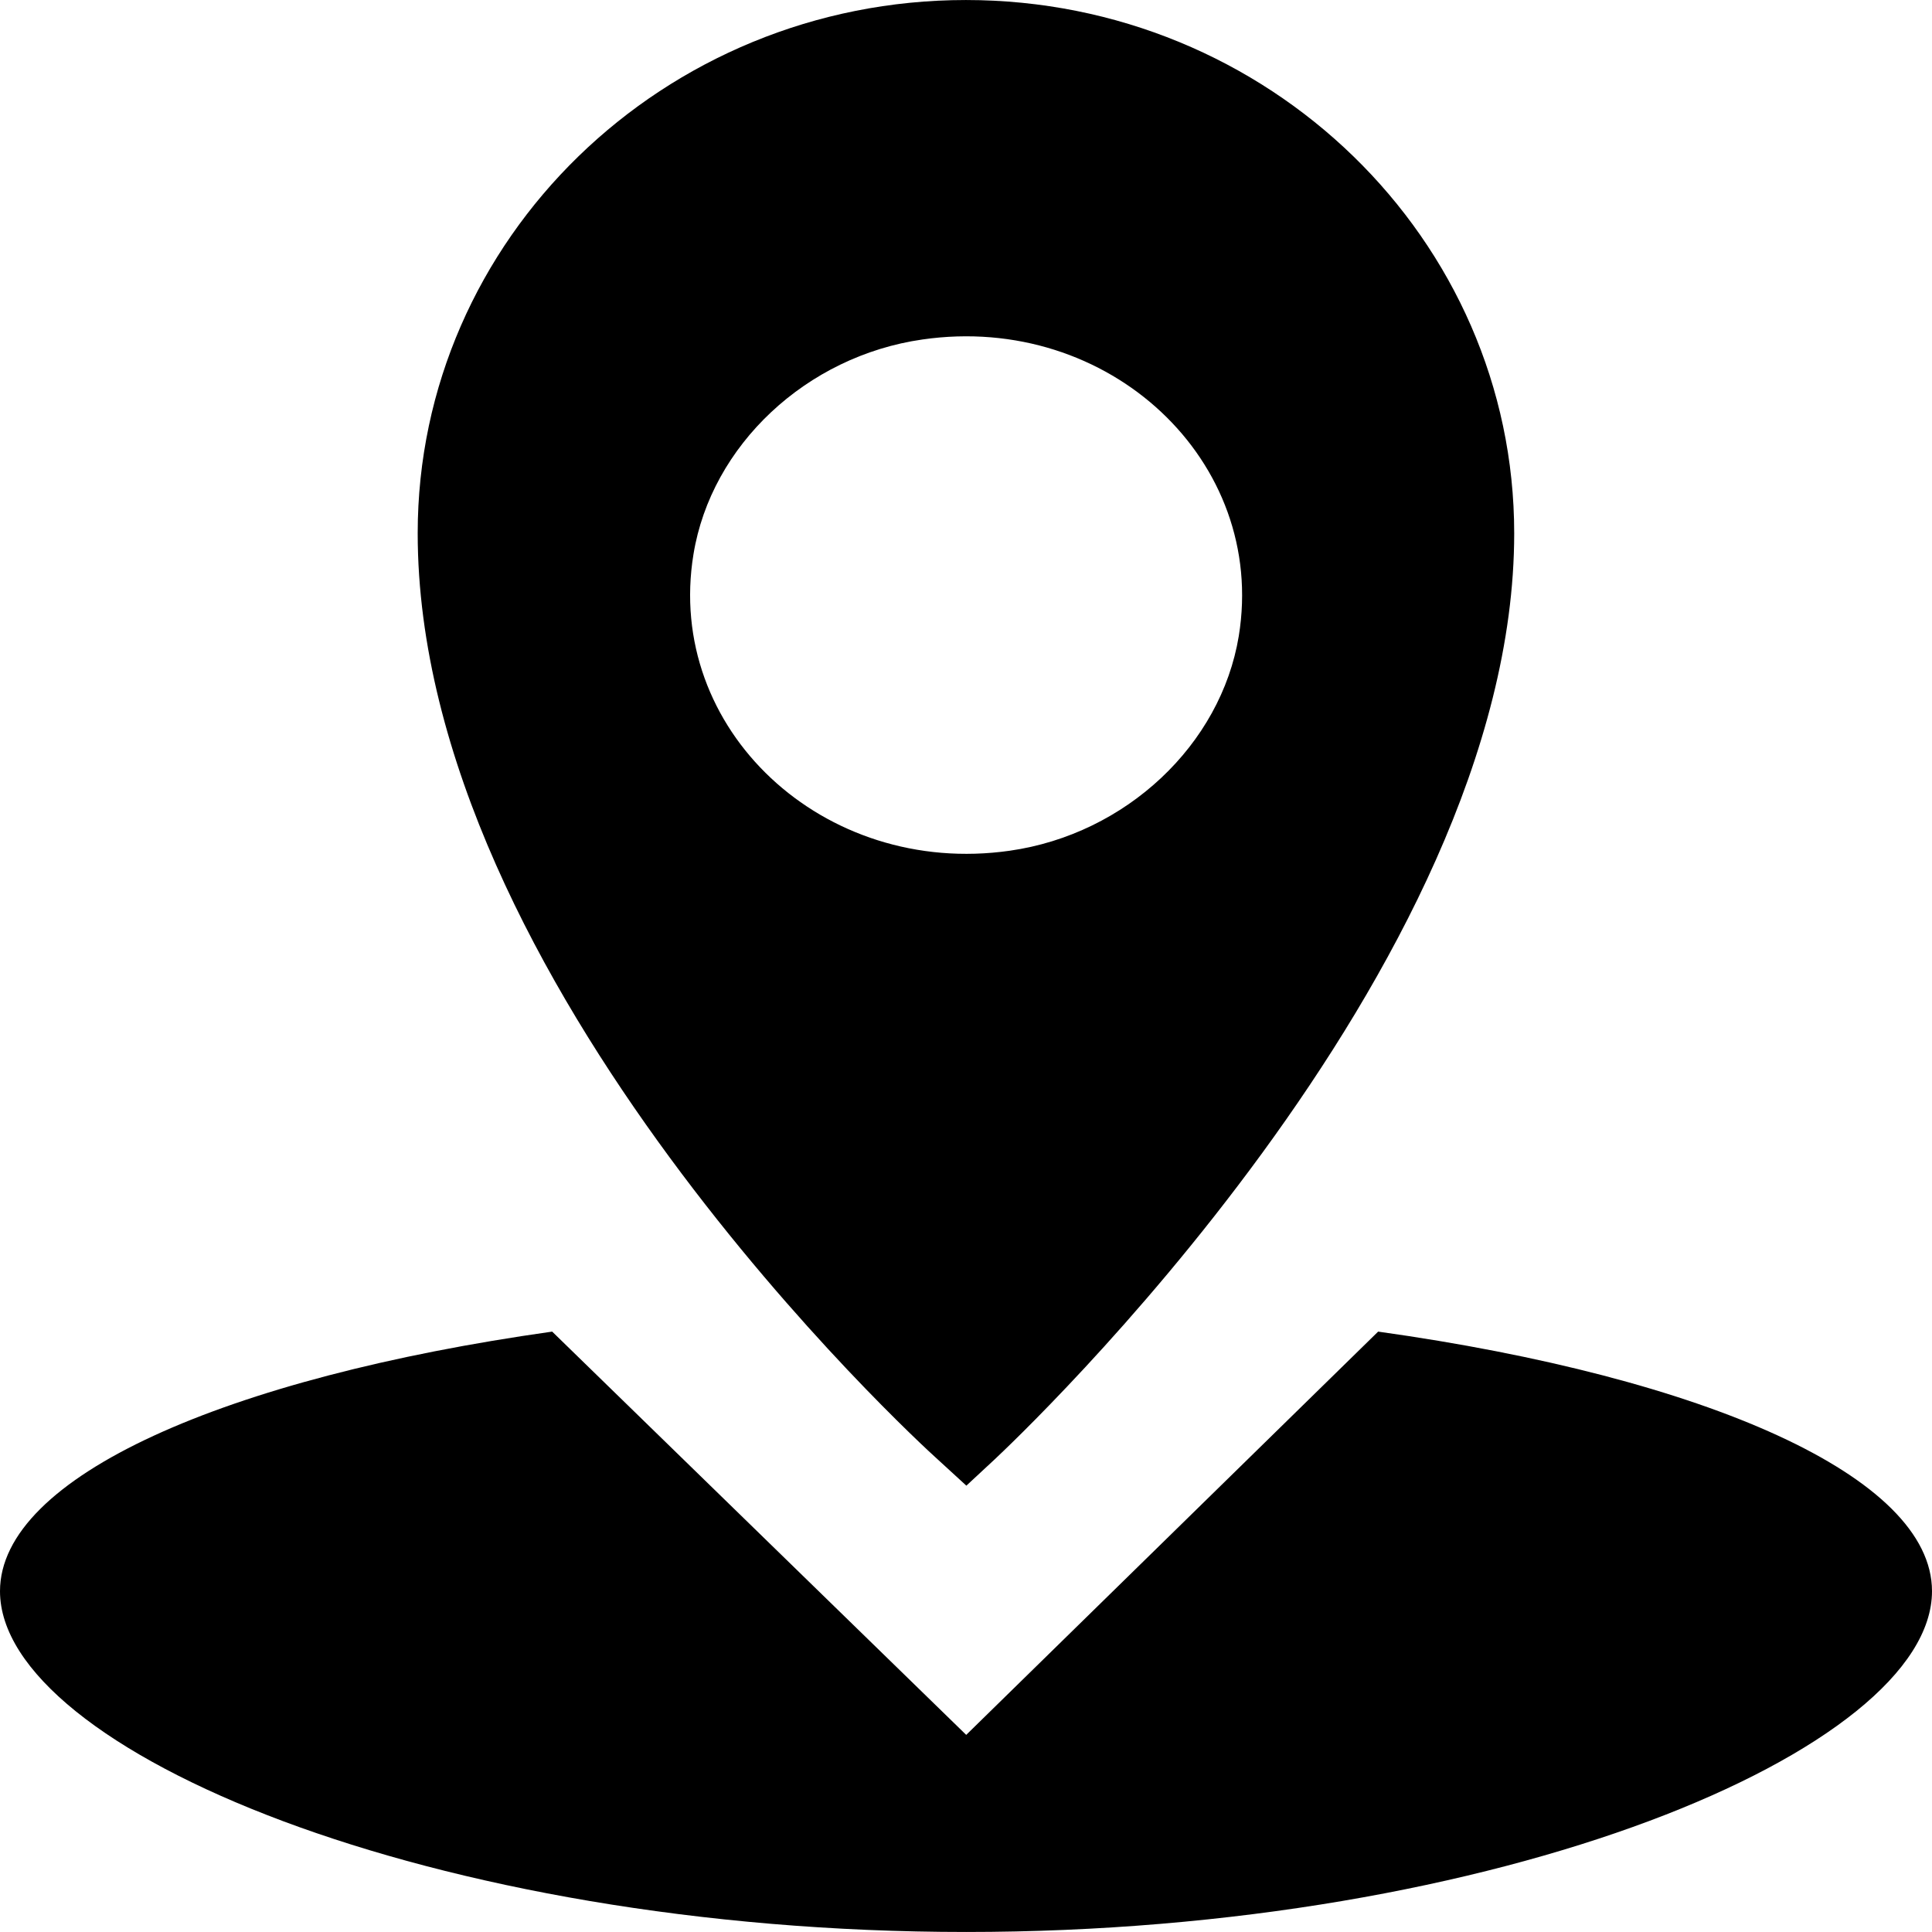 <?xml version="1.0" standalone="no"?><!DOCTYPE svg PUBLIC "-//W3C//DTD SVG 1.1//EN" "http://www.w3.org/Graphics/SVG/1.1/DTD/svg11.dtd"><svg t="1579416186414" class="icon" viewBox="0 0 1024 1024" version="1.1" xmlns="http://www.w3.org/2000/svg" p-id="2282" width="16" height="16" xmlns:xlink="http://www.w3.org/1999/xlink"><defs><style type="text/css"></style></defs><path d="M512 1023.986c-282.832 0-512-96.488-512-180.627 0-60.655 119.668-113.145 292.666-137.581l219.447 213.746 218.33-213.746C904.001 730.078 1024 782.544 1024 843.36c0 84.012-229.168 180.627-512 180.627z m15.278-250.566l-15.084 14.012-15.193-13.92c-11.332-10.134-275.613-252.959-275.613-490.906 0-155.812 130.335-282.597 290.56-282.597 160.276 0 290.611 126.781 290.611 282.685-0.003 231.653-264.117 480.212-275.282 490.725z m129.304-436.33c15.084-92.689-68.775-171.424-167.636-157.16-61.559 8.776-111.974 56.098-121.392 113.835-15.193 92.658 68.755 171.281 167.67 157.133 61.525-8.776 111.858-56.095 121.358-113.807z" p-id="2283"></path></svg>